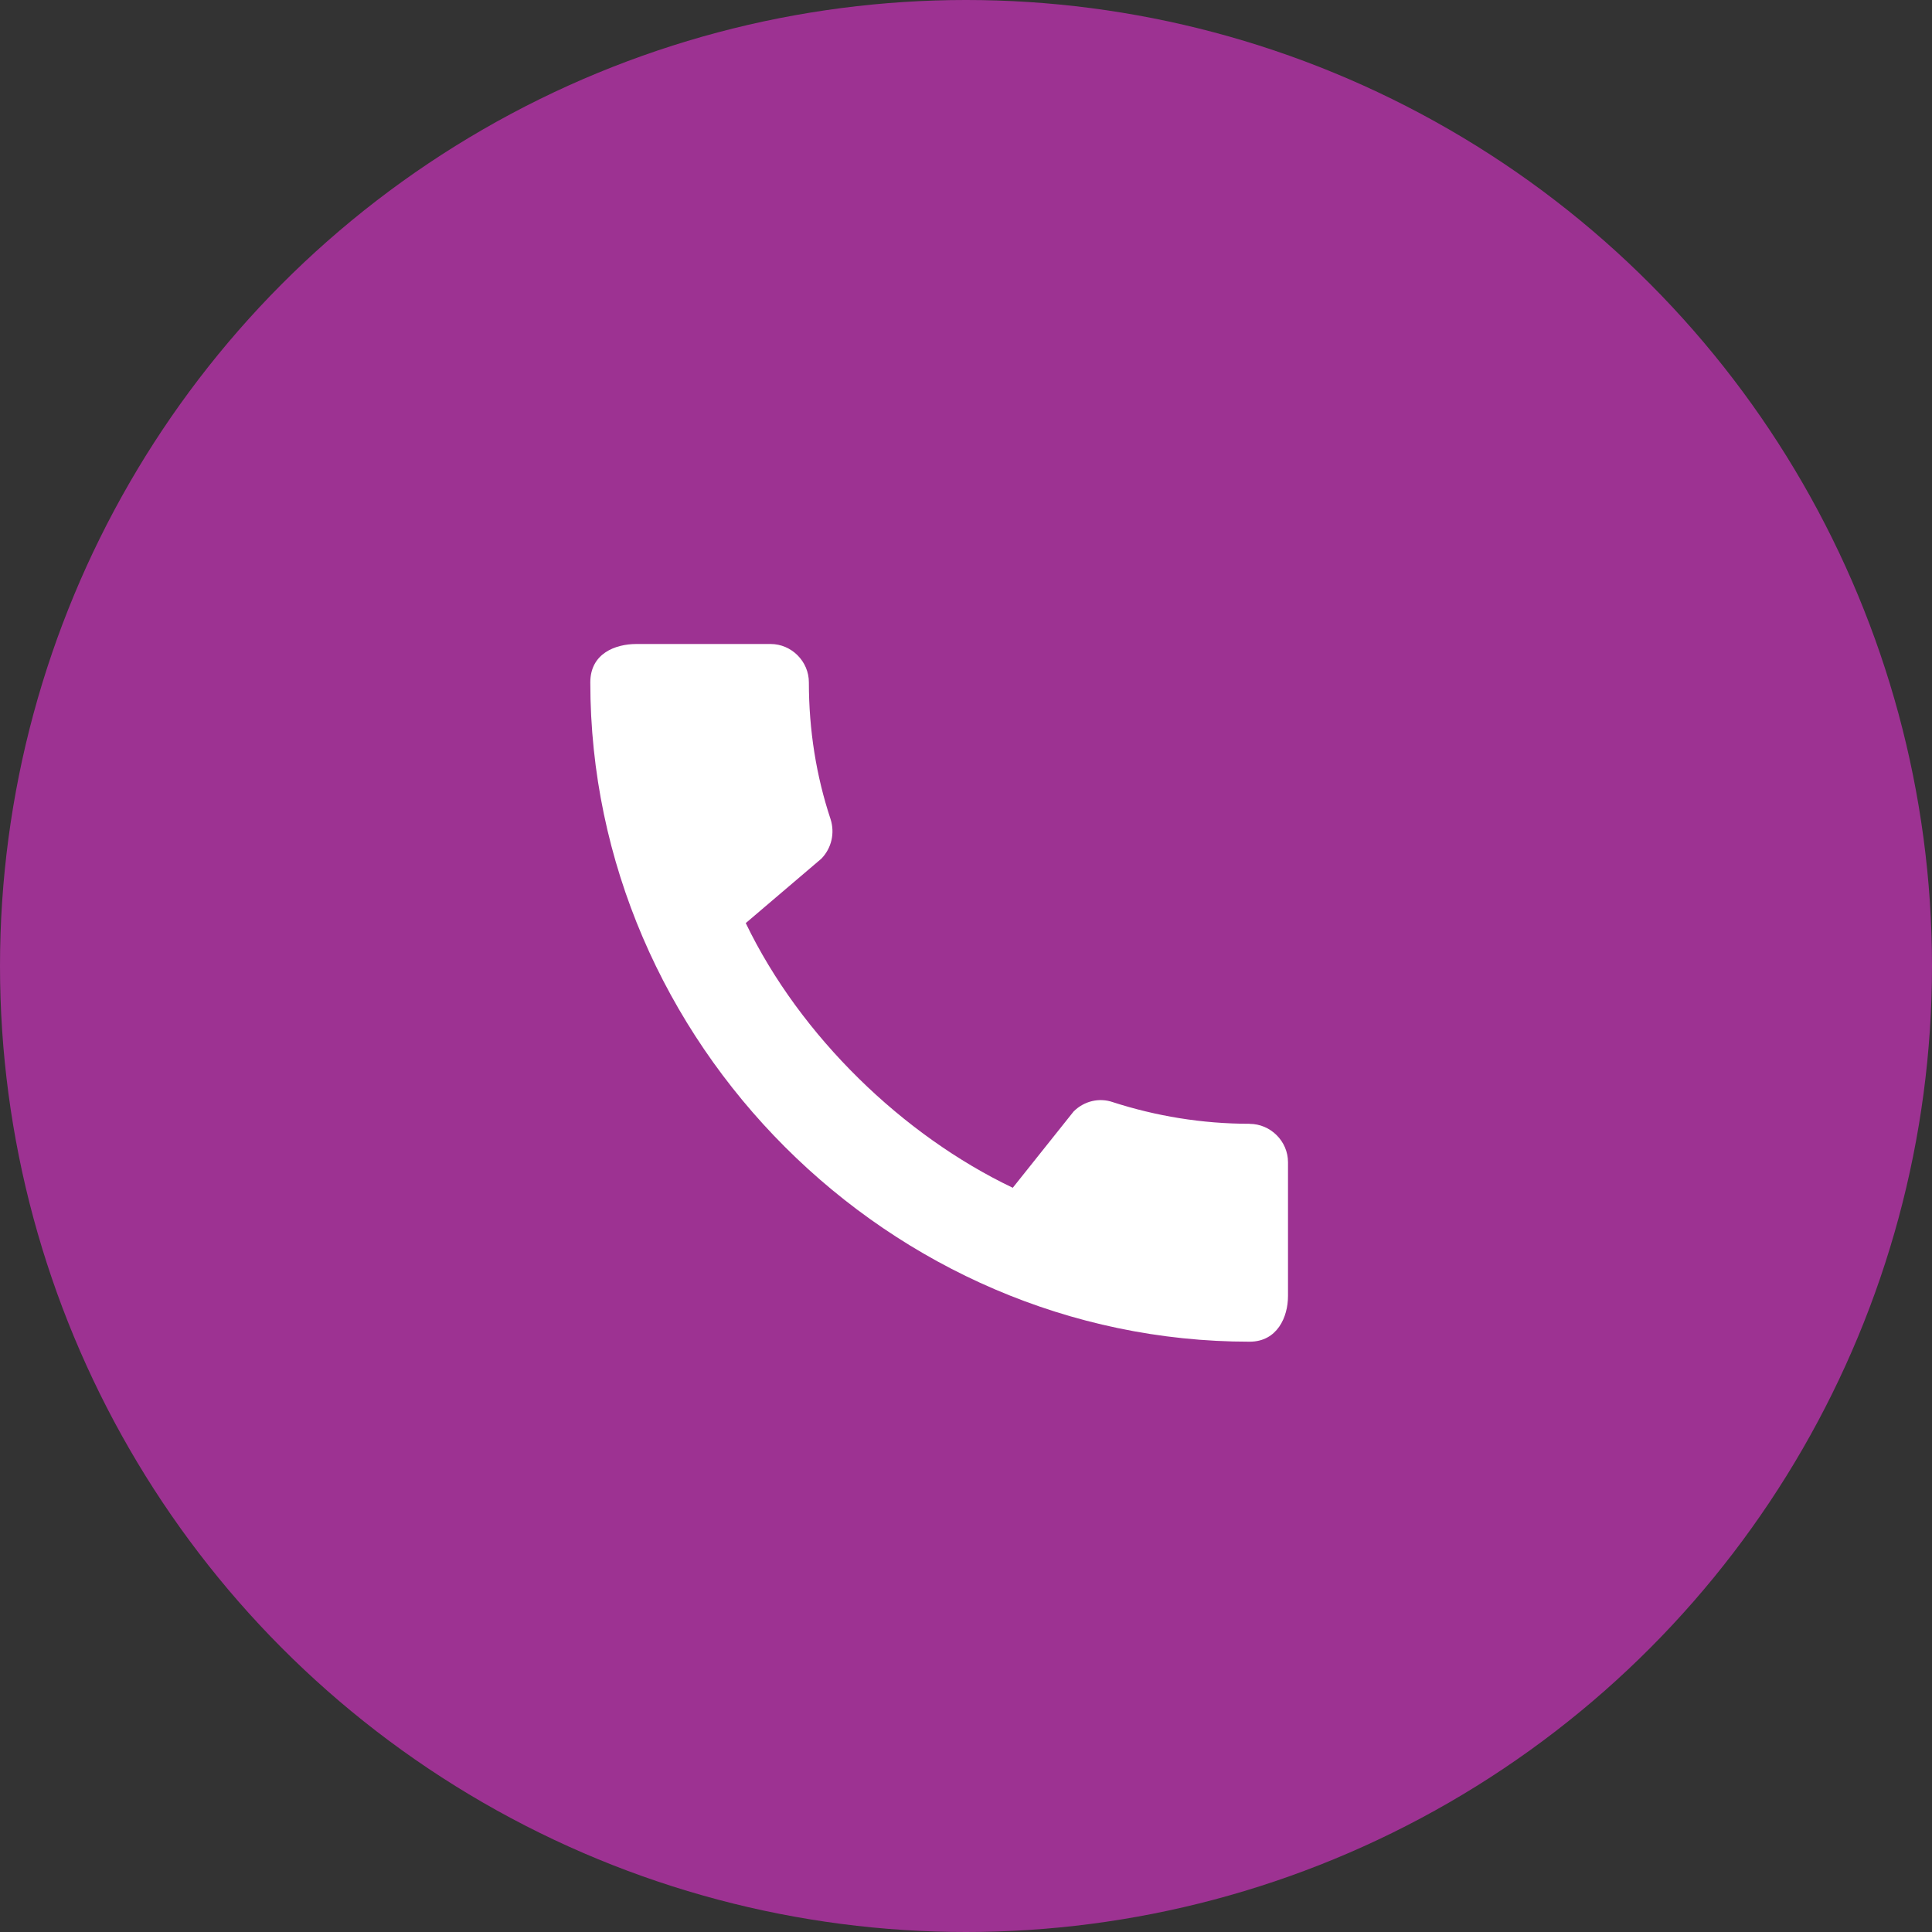 <svg xmlns="http://www.w3.org/2000/svg" width="24" height="24" viewBox="0 0 24 24">
    <rect x="0" y="0" width="24" height="24" fill="#333333" stroke="none"/>
    <g fill="none" fill-rule="evenodd">
        <g>
            <g>
                <g>
                    <g>
                        <g transform="translate(-264 -166) translate(8 130) translate(256 36)">
                            <circle cx="12" cy="12" r="12" fill="#9D3292"/>
                            <g>
                                <g>
                                    <path d="M0 0L16 0 16 16 0 16z" transform="translate(4 4)"/>
                                </g>
                                <g fill="#FFF" fill-rule="nonzero">
                                    <path d="M8.19 5.96c-.592 0-1.165-.096-1.7-.269-.168-.058-.356-.014-.486.116l-.756.948c-1.362-.65-2.638-1.878-3.317-3.288l.939-.8c.13-.134.168-.322.115-.49-.178-.535-.27-1.108-.27-1.7C2.716.217 2.5 0 2.24 0H.573C.313 0 0 .116 0 .477c0 4.473 3.722 8.19 8.19 8.19.342 0 .477-.304.477-.568V6.437c0-.26-.217-.476-.477-.476z" transform="translate(4 4) translate(3.333 4)"/>
                                </g>
                            </g>
                        </g>
                    </g>
                </g>
            </g>
        </g>
    </g>
</svg>
